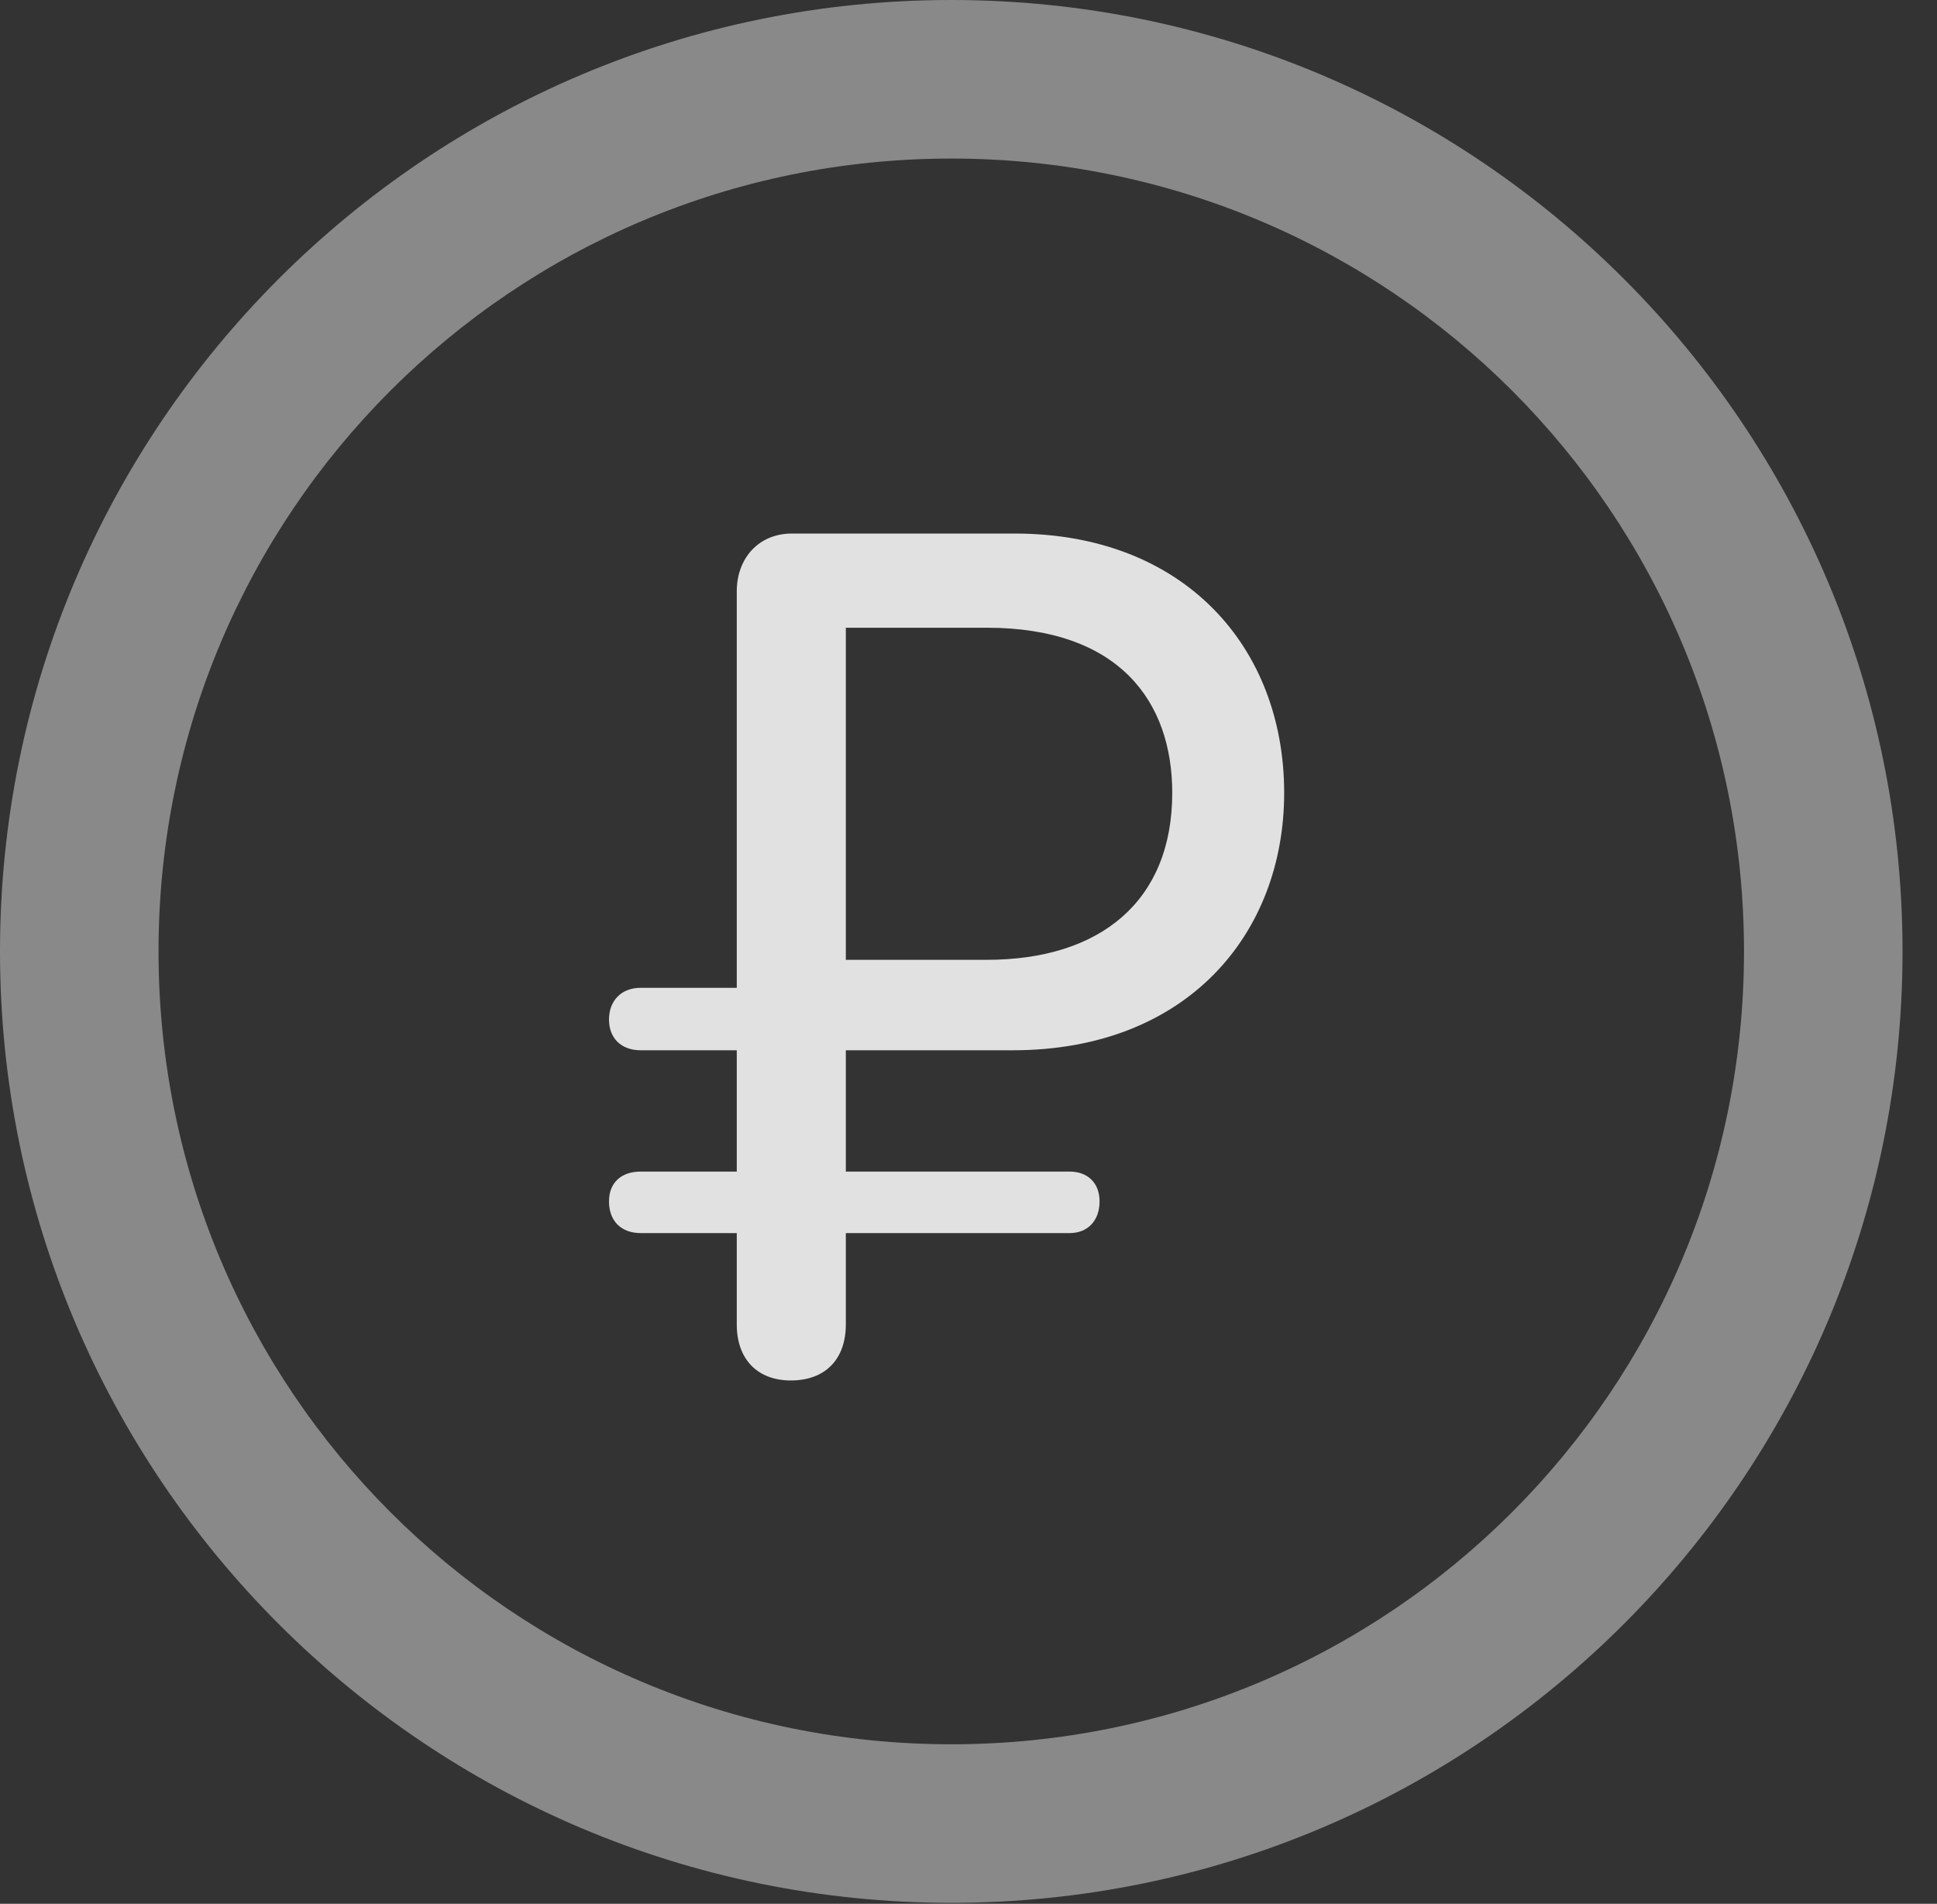 <?xml version="1.0" encoding="UTF-8"?>
<!--Generator: Apple Native CoreSVG 341-->
<!DOCTYPE svg
PUBLIC "-//W3C//DTD SVG 1.1//EN"
       "http://www.w3.org/Graphics/SVG/1.1/DTD/svg11.dtd">
<svg version="1.1" xmlns="http://www.w3.org/2000/svg" xmlns:xlink="http://www.w3.org/1999/xlink" viewBox="0 0 20.283 19.932">
 <rect x="0" y="0" width="20.283" height="19.932" fill="#333333" stroke="none"/>
 <g>
  <rect height="19.932" opacity="0" width="20.283" x="0" y="0"/>
  <path d="M9.961 19.922C15.459 19.922 19.922 15.459 19.922 9.961C19.922 4.463 15.459 0 9.961 0C4.463 0 0 4.463 0 9.961C0 15.459 4.463 19.922 9.961 19.922ZM9.961 18.262C5.371 18.262 1.66 14.551 1.66 9.961C1.66 5.371 5.371 1.66 9.961 1.66C14.551 1.66 18.262 5.371 18.262 9.961C18.262 14.551 14.551 18.262 9.961 18.262Z" fill="white" fill-opacity="0.425"/>
  <path d="M8.281 14.453C8.643 14.453 8.857 14.229 8.857 13.867L8.857 12.91L11.201 12.91C11.387 12.91 11.514 12.783 11.514 12.578C11.514 12.383 11.387 12.266 11.201 12.266L8.857 12.266L8.857 10.996L10.605 10.996C12.432 10.996 13.447 9.775 13.447 8.301C13.447 6.777 12.402 5.586 10.625 5.586L8.291 5.586C7.949 5.586 7.715 5.84 7.715 6.191L7.715 10.342L6.709 10.342C6.504 10.342 6.377 10.479 6.377 10.674C6.377 10.869 6.504 10.996 6.709 10.996L7.715 10.996L7.715 12.266L6.709 12.266C6.504 12.266 6.377 12.383 6.377 12.578C6.377 12.783 6.504 12.91 6.709 12.91L7.715 12.91L7.715 13.867C7.715 14.229 7.93 14.453 8.281 14.453ZM8.857 10.049L8.857 6.572L10.332 6.572C11.719 6.572 12.275 7.344 12.275 8.301C12.275 9.434 11.523 10.049 10.332 10.049Z" fill="white" fill-opacity="0.85"/>
 </g>
</svg>
